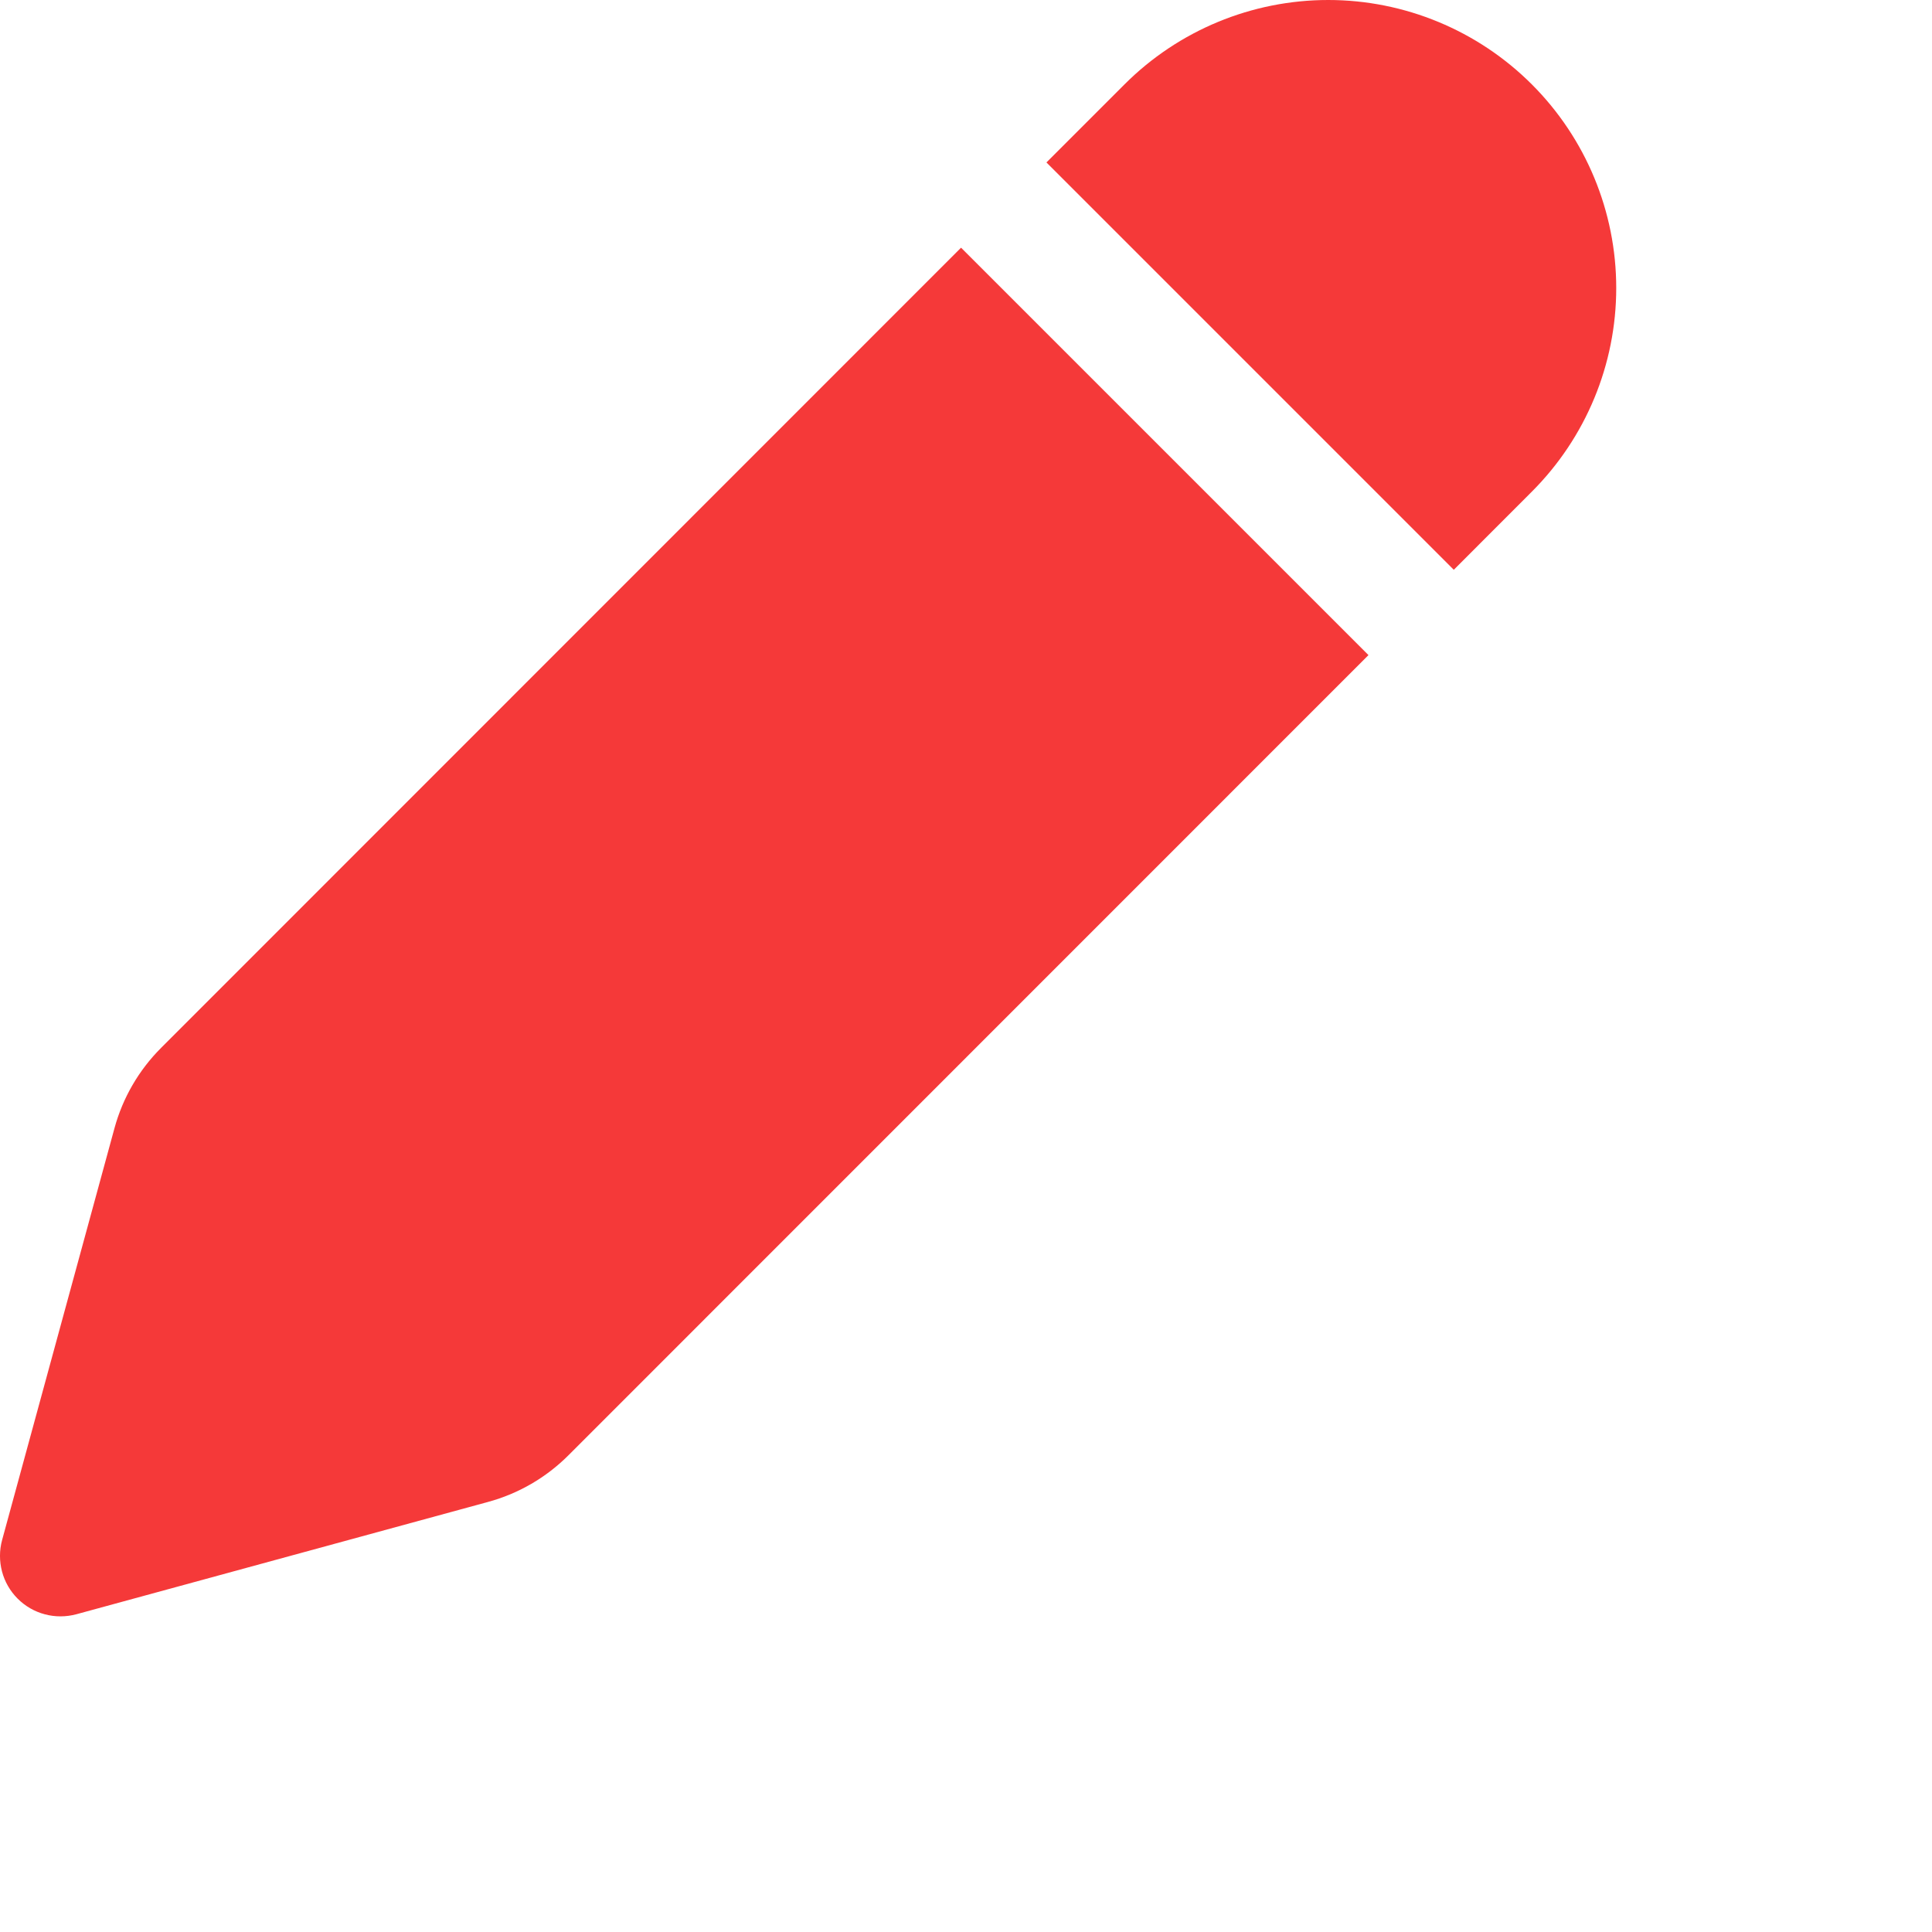 <svg width="25" height="25" viewBox="0 0 25 25" fill="none" xmlns="http://www.w3.org/2000/svg">
<path d="M12.437 3.206L17.708 8.477L7.356 18.831C7.067 19.12 6.709 19.328 6.315 19.435L0.986 20.889C0.853 20.924 0.713 20.925 0.58 20.889C0.447 20.854 0.326 20.784 0.229 20.687C0.131 20.589 0.061 20.468 0.026 20.335C-0.009 20.202 -0.009 20.062 0.027 19.929L1.481 14.6C1.588 14.206 1.796 13.848 2.085 13.559L12.435 3.206H12.437ZM19.822 1.092C20.521 1.791 20.914 2.739 20.914 3.727C20.914 4.715 20.521 5.663 19.822 6.362L18.812 7.373L13.541 2.102L14.551 1.092C15.25 0.393 16.198 0 17.187 0C18.175 0 19.123 0.393 19.822 1.092Z" fill="#F53939"/>
</svg>
